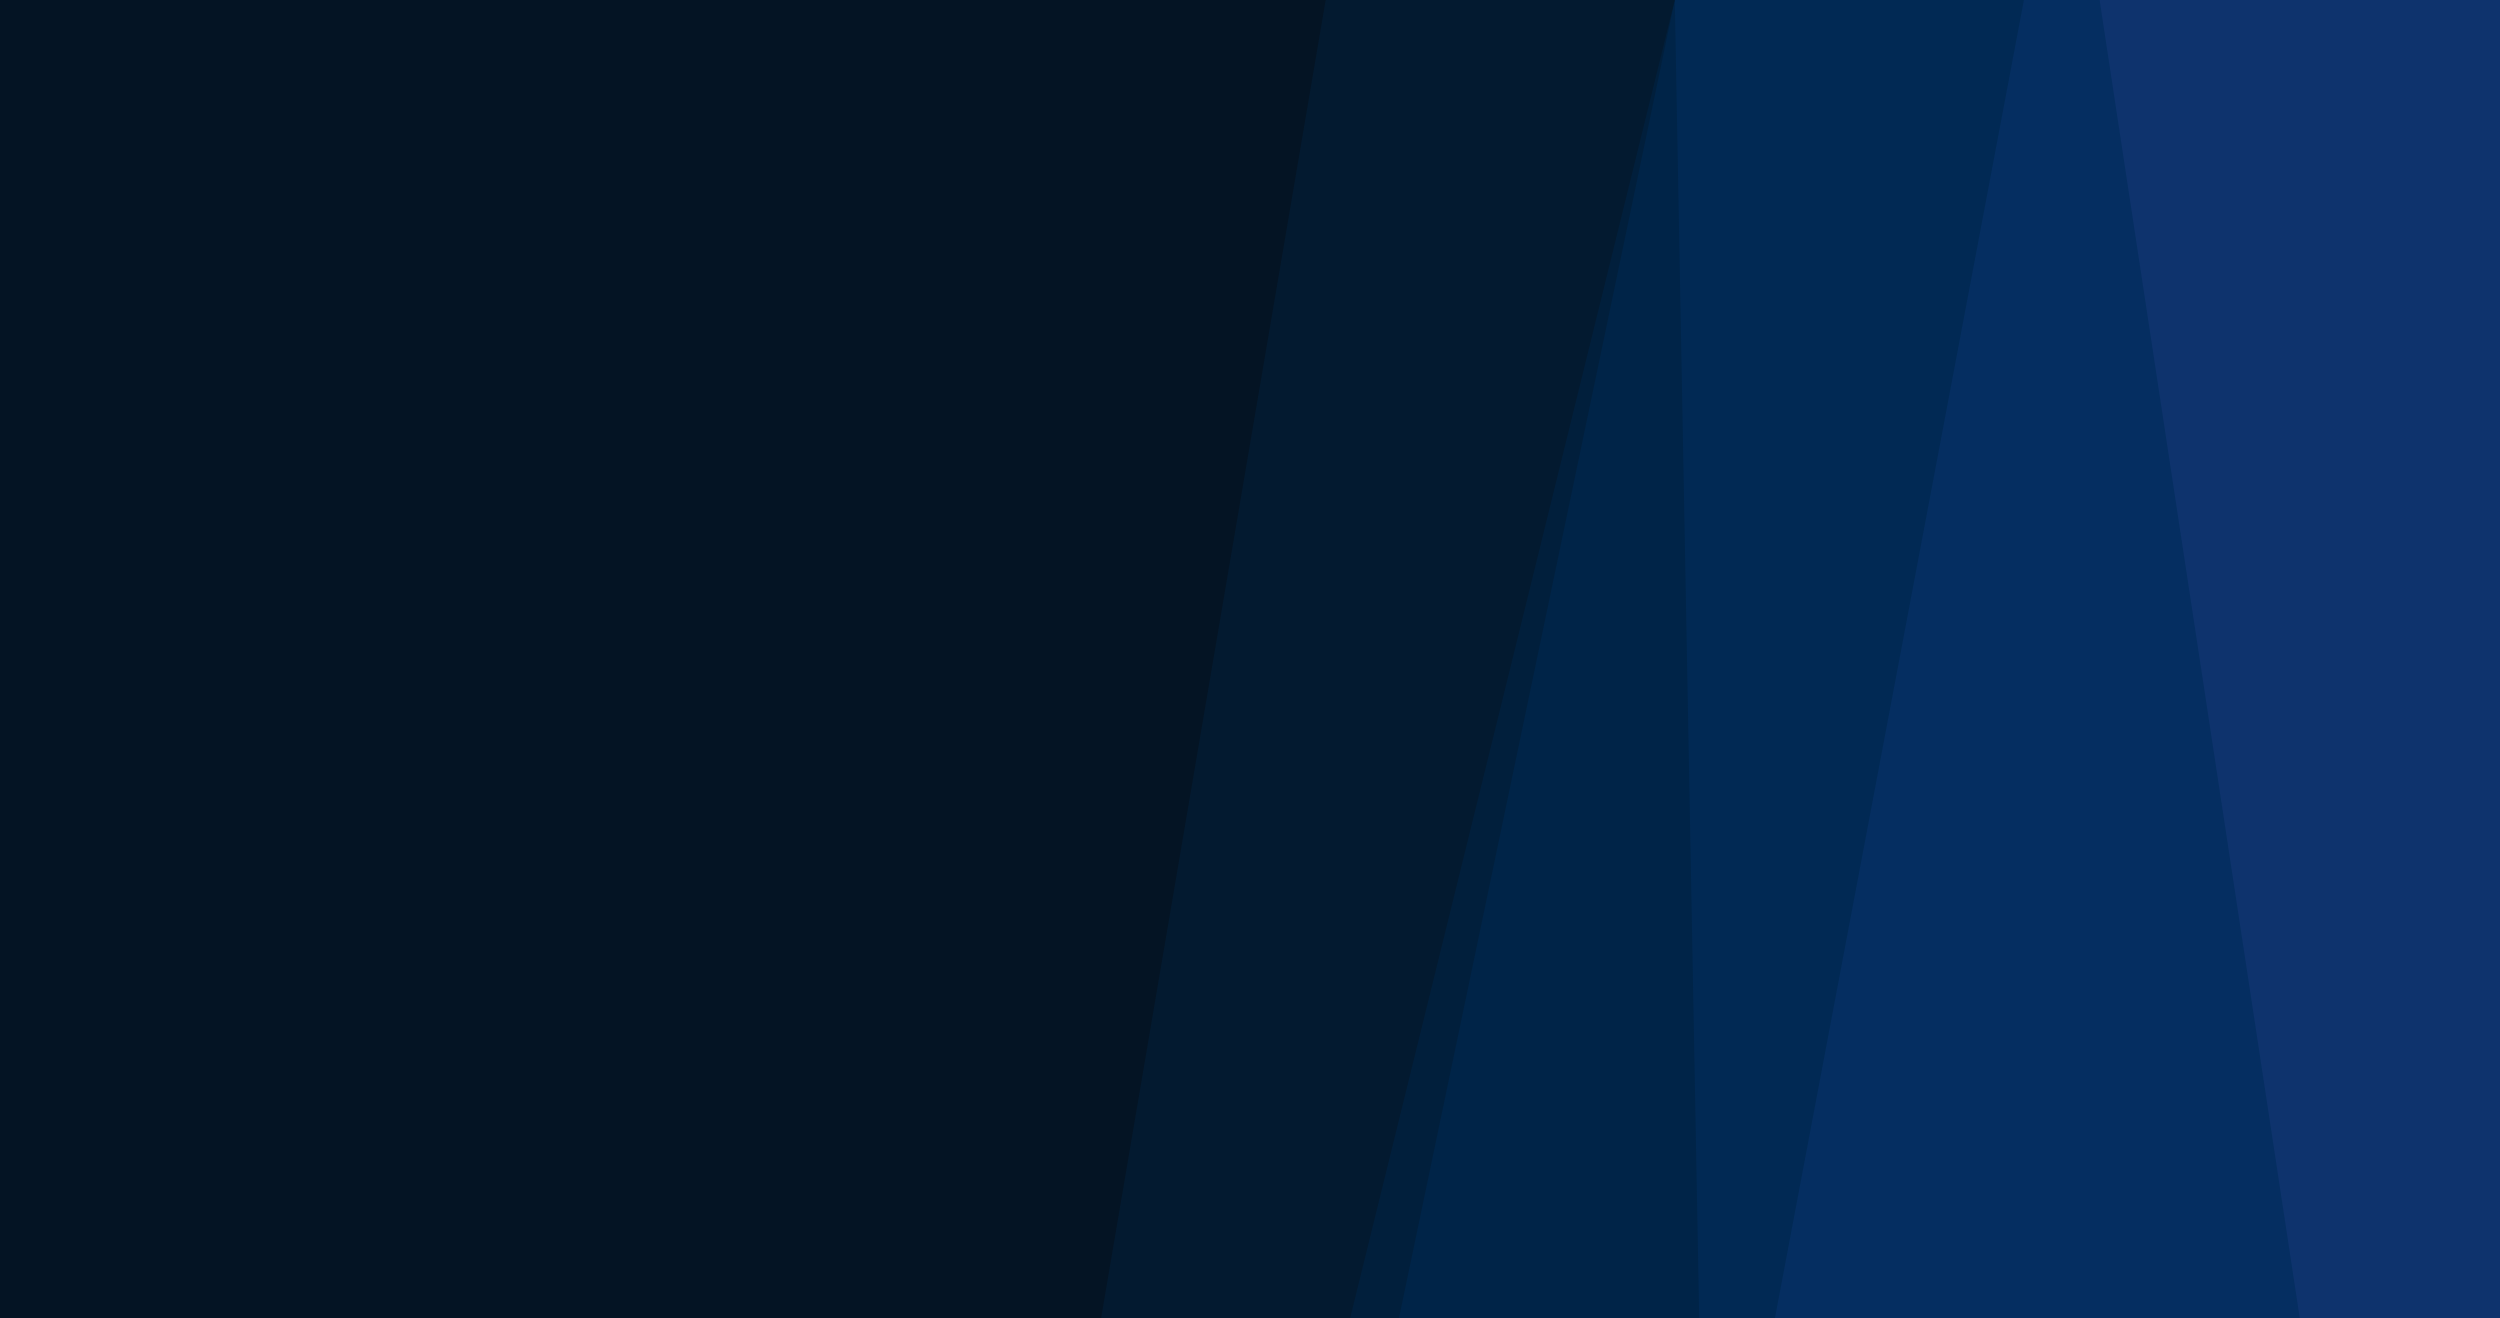 <svg id="visual" viewBox="0 0 1024 540" width="1024" height="540" xmlns="http://www.w3.org/2000/svg" xmlns:xlink="http://www.w3.org/1999/xlink" version="1.1"><path d="M941 540L859 0L1024 0L1024 540Z" fill="#0e336d"></path><path d="M726 540L828 0L860 0L942 540Z" fill="#052e61"></path><path d="M695 540L685 0L829 0L727 540Z" fill="#012954"></path><path d="M572 540L685 0L686 0L696 540Z" fill="#002448"></path><path d="M552 540L685 0L686 0L573 540Z" fill="#011f3c"></path><path d="M450 540L542 0L686 0L553 540Z" fill="#031a30"></path><path d="M0 540L0 0L543 0L451 540Z" fill="#041424"></path></svg>